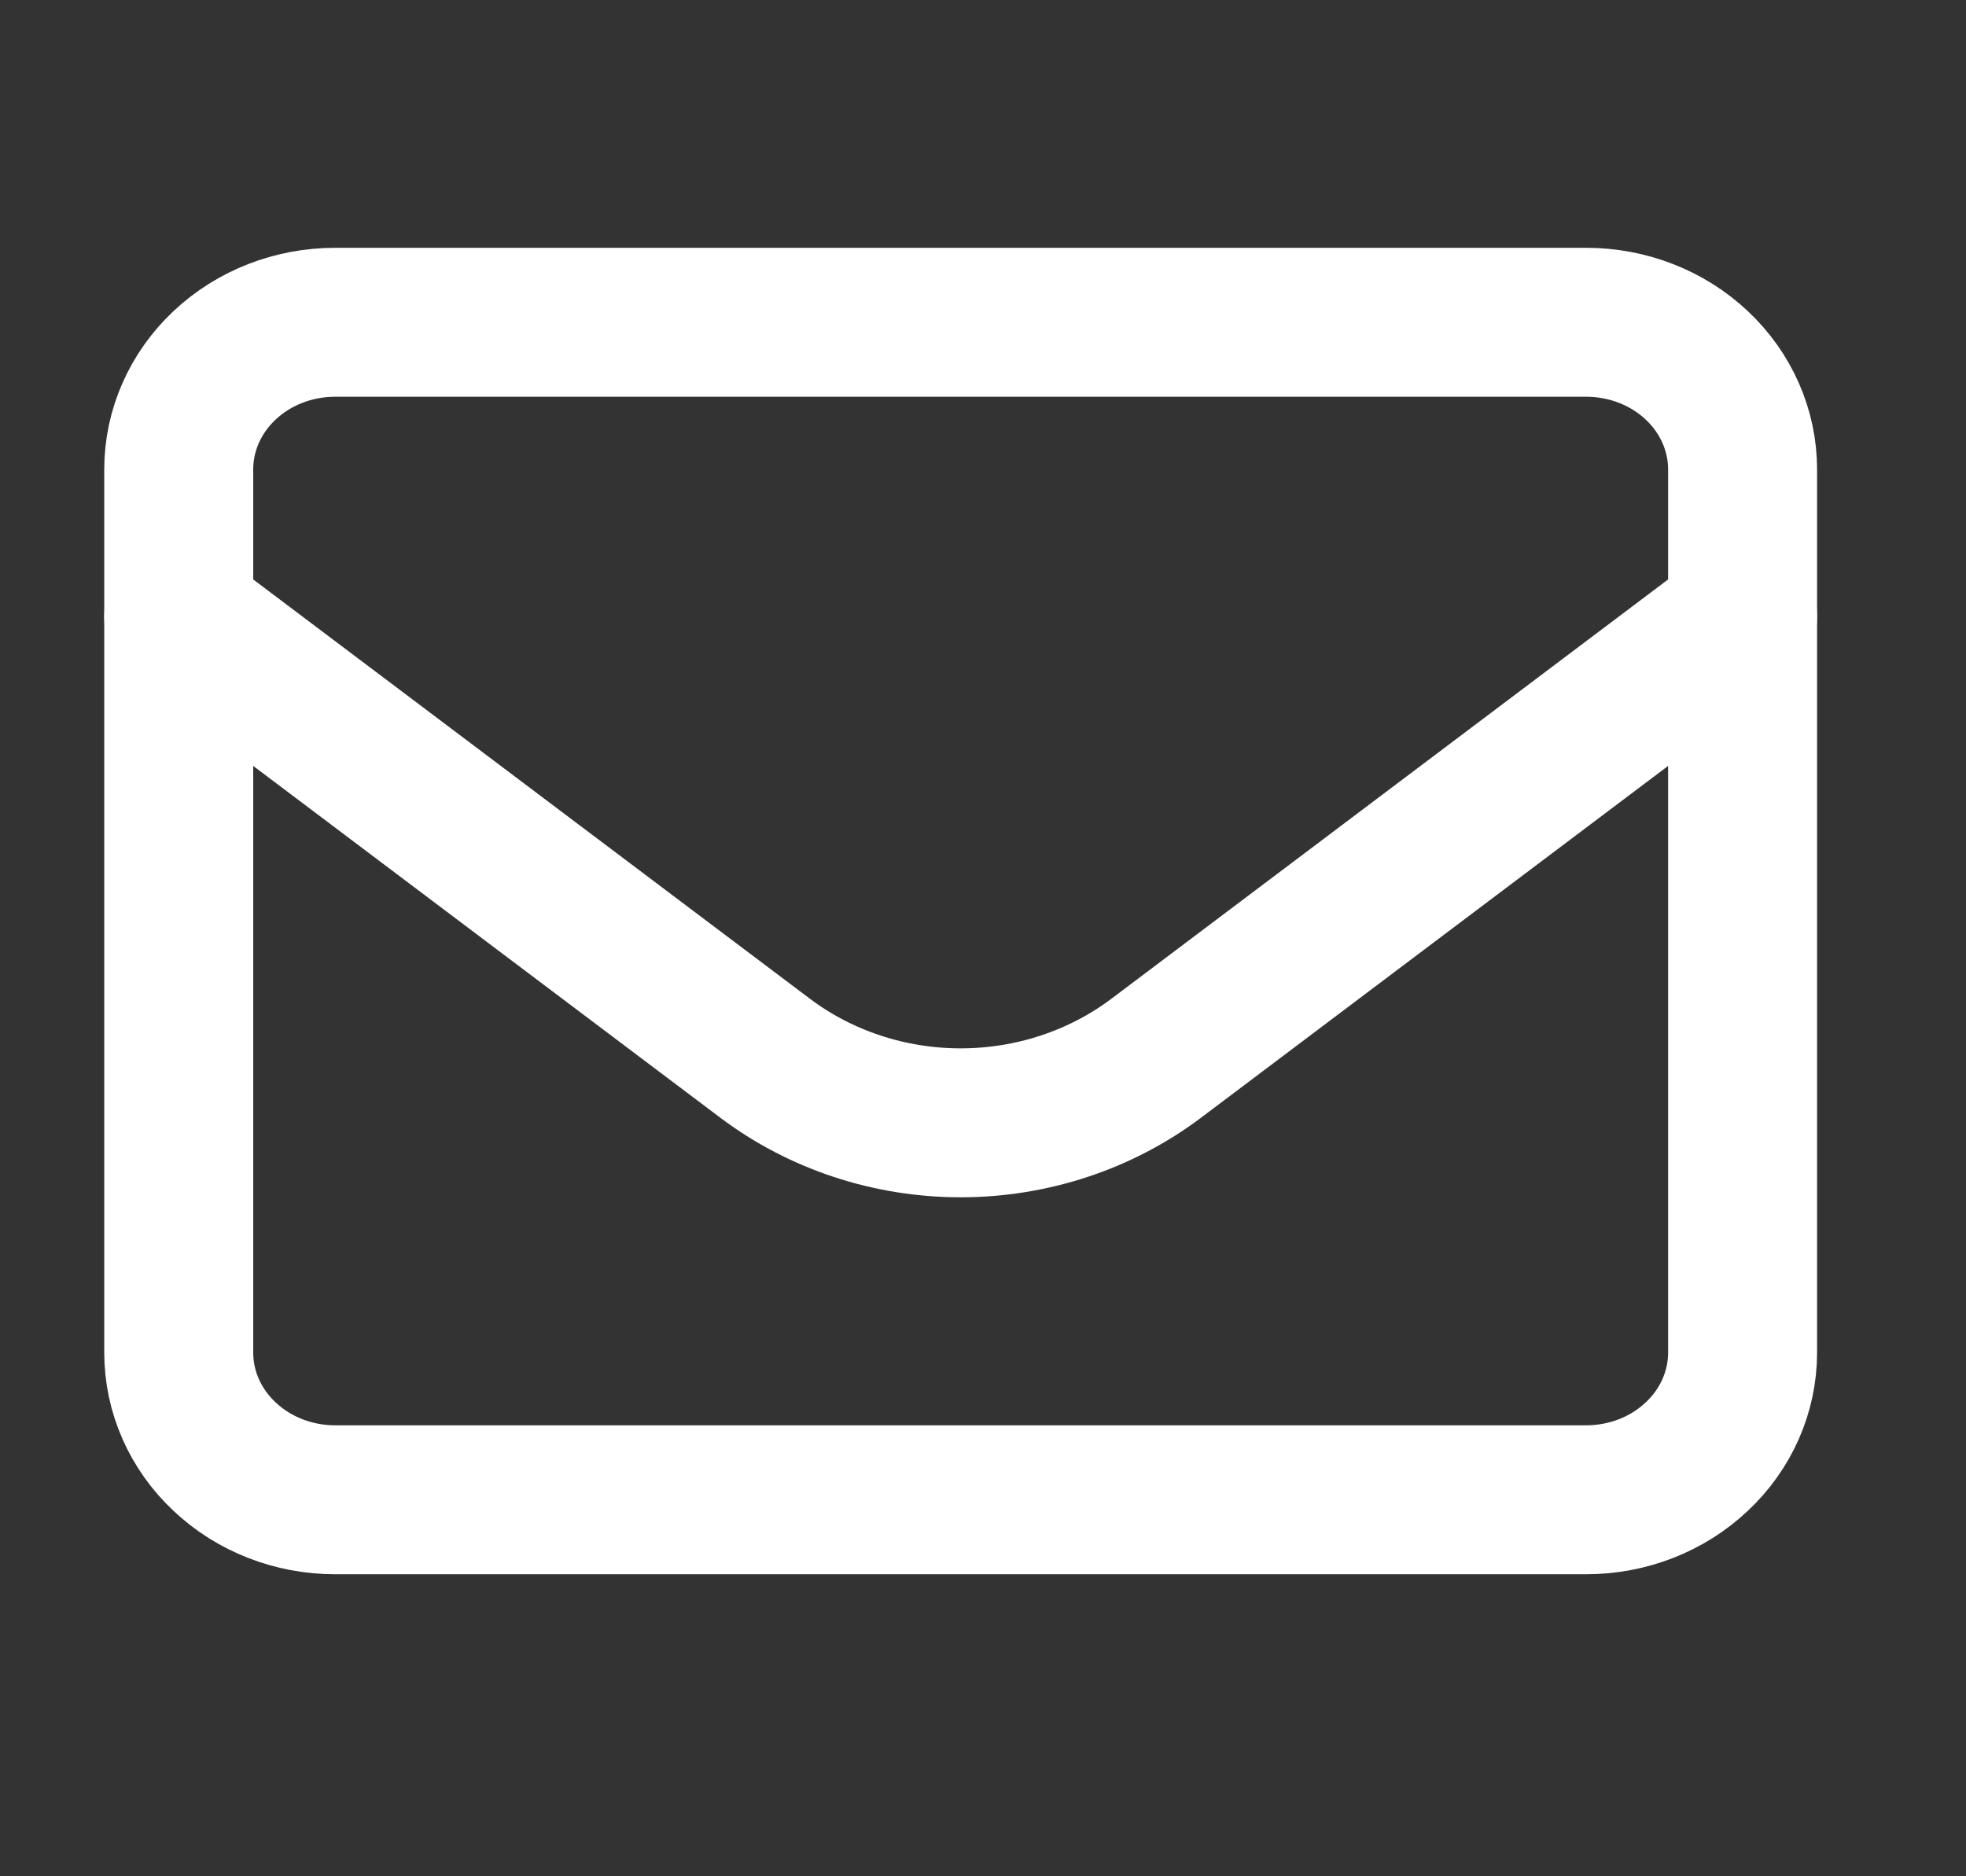 <svg width="22" height="21" viewBox="0 0 22 21" fill="none" xmlns="http://www.w3.org/2000/svg">
<rect x="0" y="0" width="22" height="21" fill="#333333" stroke="none"/>
<path d="M2 5.254C2 4.817 2.184 4.398 2.513 4.089C2.841 3.78 3.286 3.607 3.75 3.607H17.75C18.214 3.607 18.659 3.78 18.987 4.089C19.316 4.398 19.5 4.817 19.5 5.254V15.139C19.5 15.575 19.316 15.995 18.987 16.303C18.659 16.613 18.214 16.786 17.75 16.786H3.75C3.286 16.786 2.841 16.613 2.513 16.303C2.184 15.995 2 15.575 2 15.139V5.254Z" stroke="white" stroke-width="1.667" stroke-linecap="round" stroke-linejoin="round"/>
<path d="M2 6.901L8.563 11.845C9.184 12.312 9.955 12.567 10.75 12.567C11.545 12.567 12.316 12.312 12.937 11.845L19.5 6.901" stroke="white" stroke-width="1.667" stroke-linecap="round" stroke-linejoin="round"/>
</svg>
